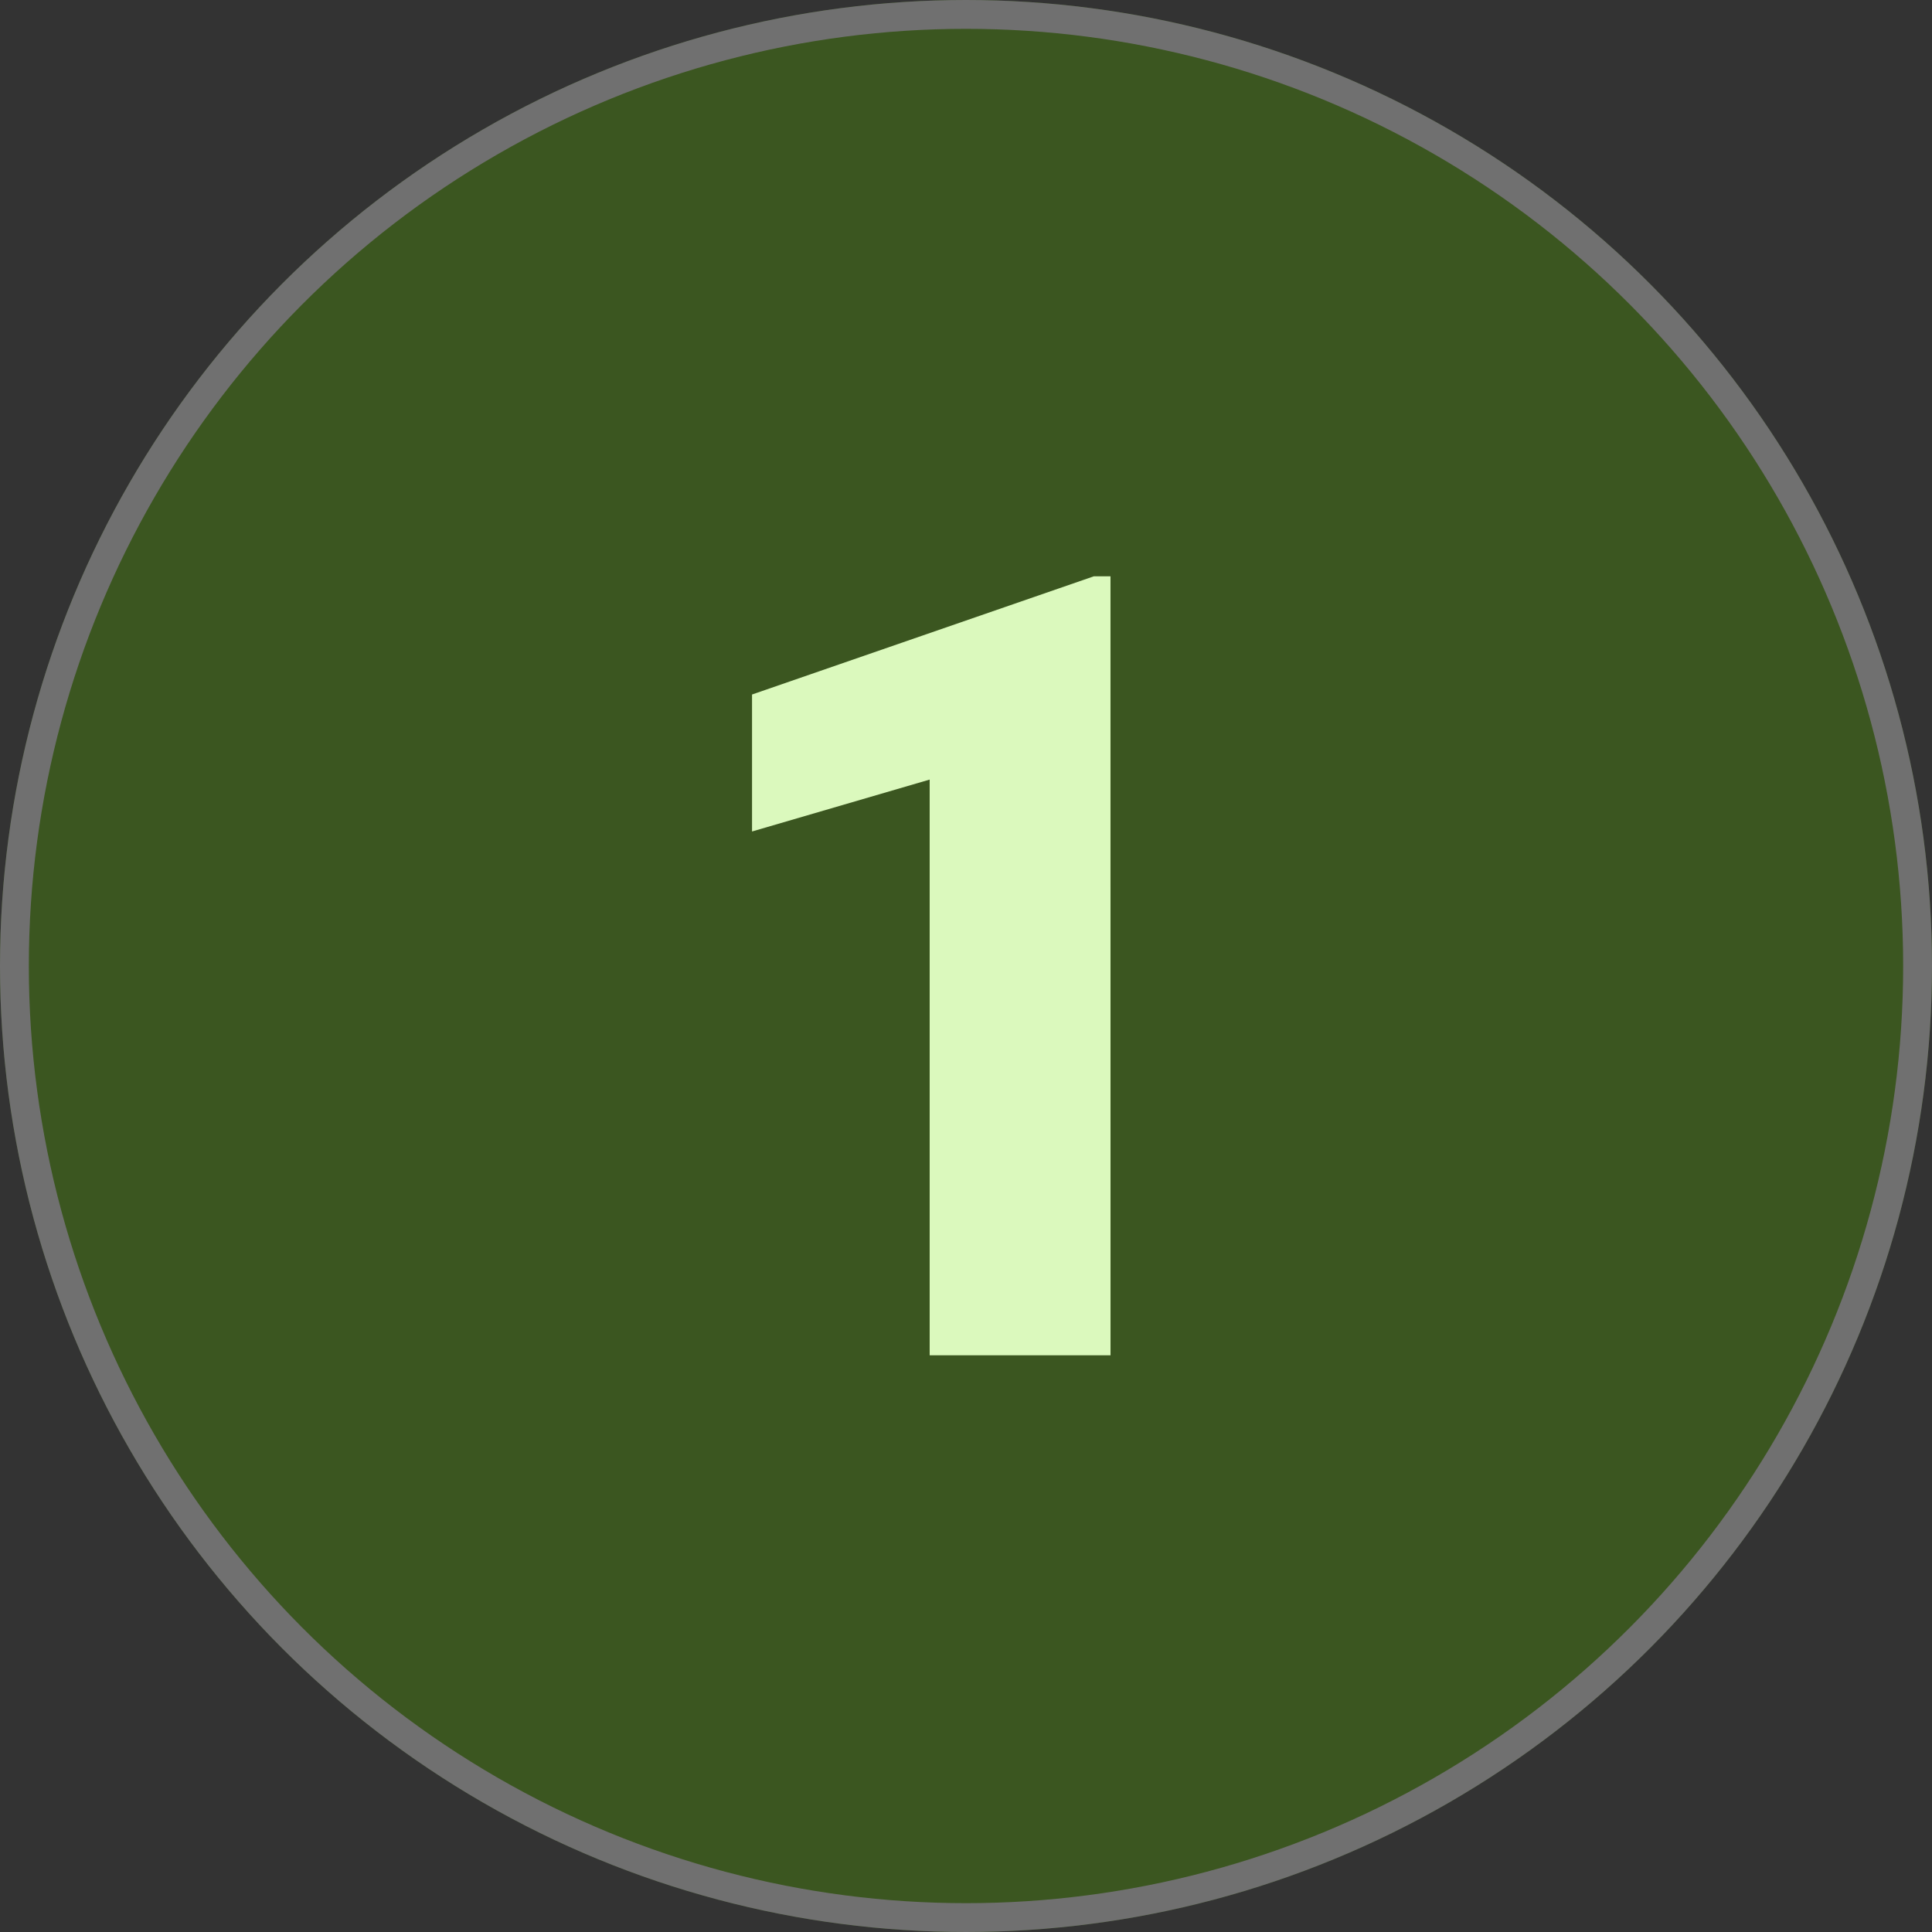 <svg xmlns="http://www.w3.org/2000/svg" width="67" height="67" viewBox="0 0 67 67">
  <rect x="0" y="0" width="67" height="67" fill="#333333" stroke="none"/>
  <g id="Grupo_1075883" data-name="Grupo 1075883" transform="translate(-285 -8472.508)">
    <g id="Elipse_4297" data-name="Elipse 4297" transform="translate(285 8472.508)" fill="#3b5620" stroke="#707070" stroke-width="1">
      <circle cx="33.5" cy="33.5" r="33.5" stroke="none"/>
      <circle cx="33.5" cy="33.5" r="33" fill="none"/>
    </g>
    <path id="Trazado_816390" data-name="Trazado 816390" d="M15.512,0H9.24V-19.965l-6.16,1.8v-4.75l11.856-4.1h.575Z" transform="translate(308 8519.508)" fill="#dbf9bd"/>
  </g>
</svg>

